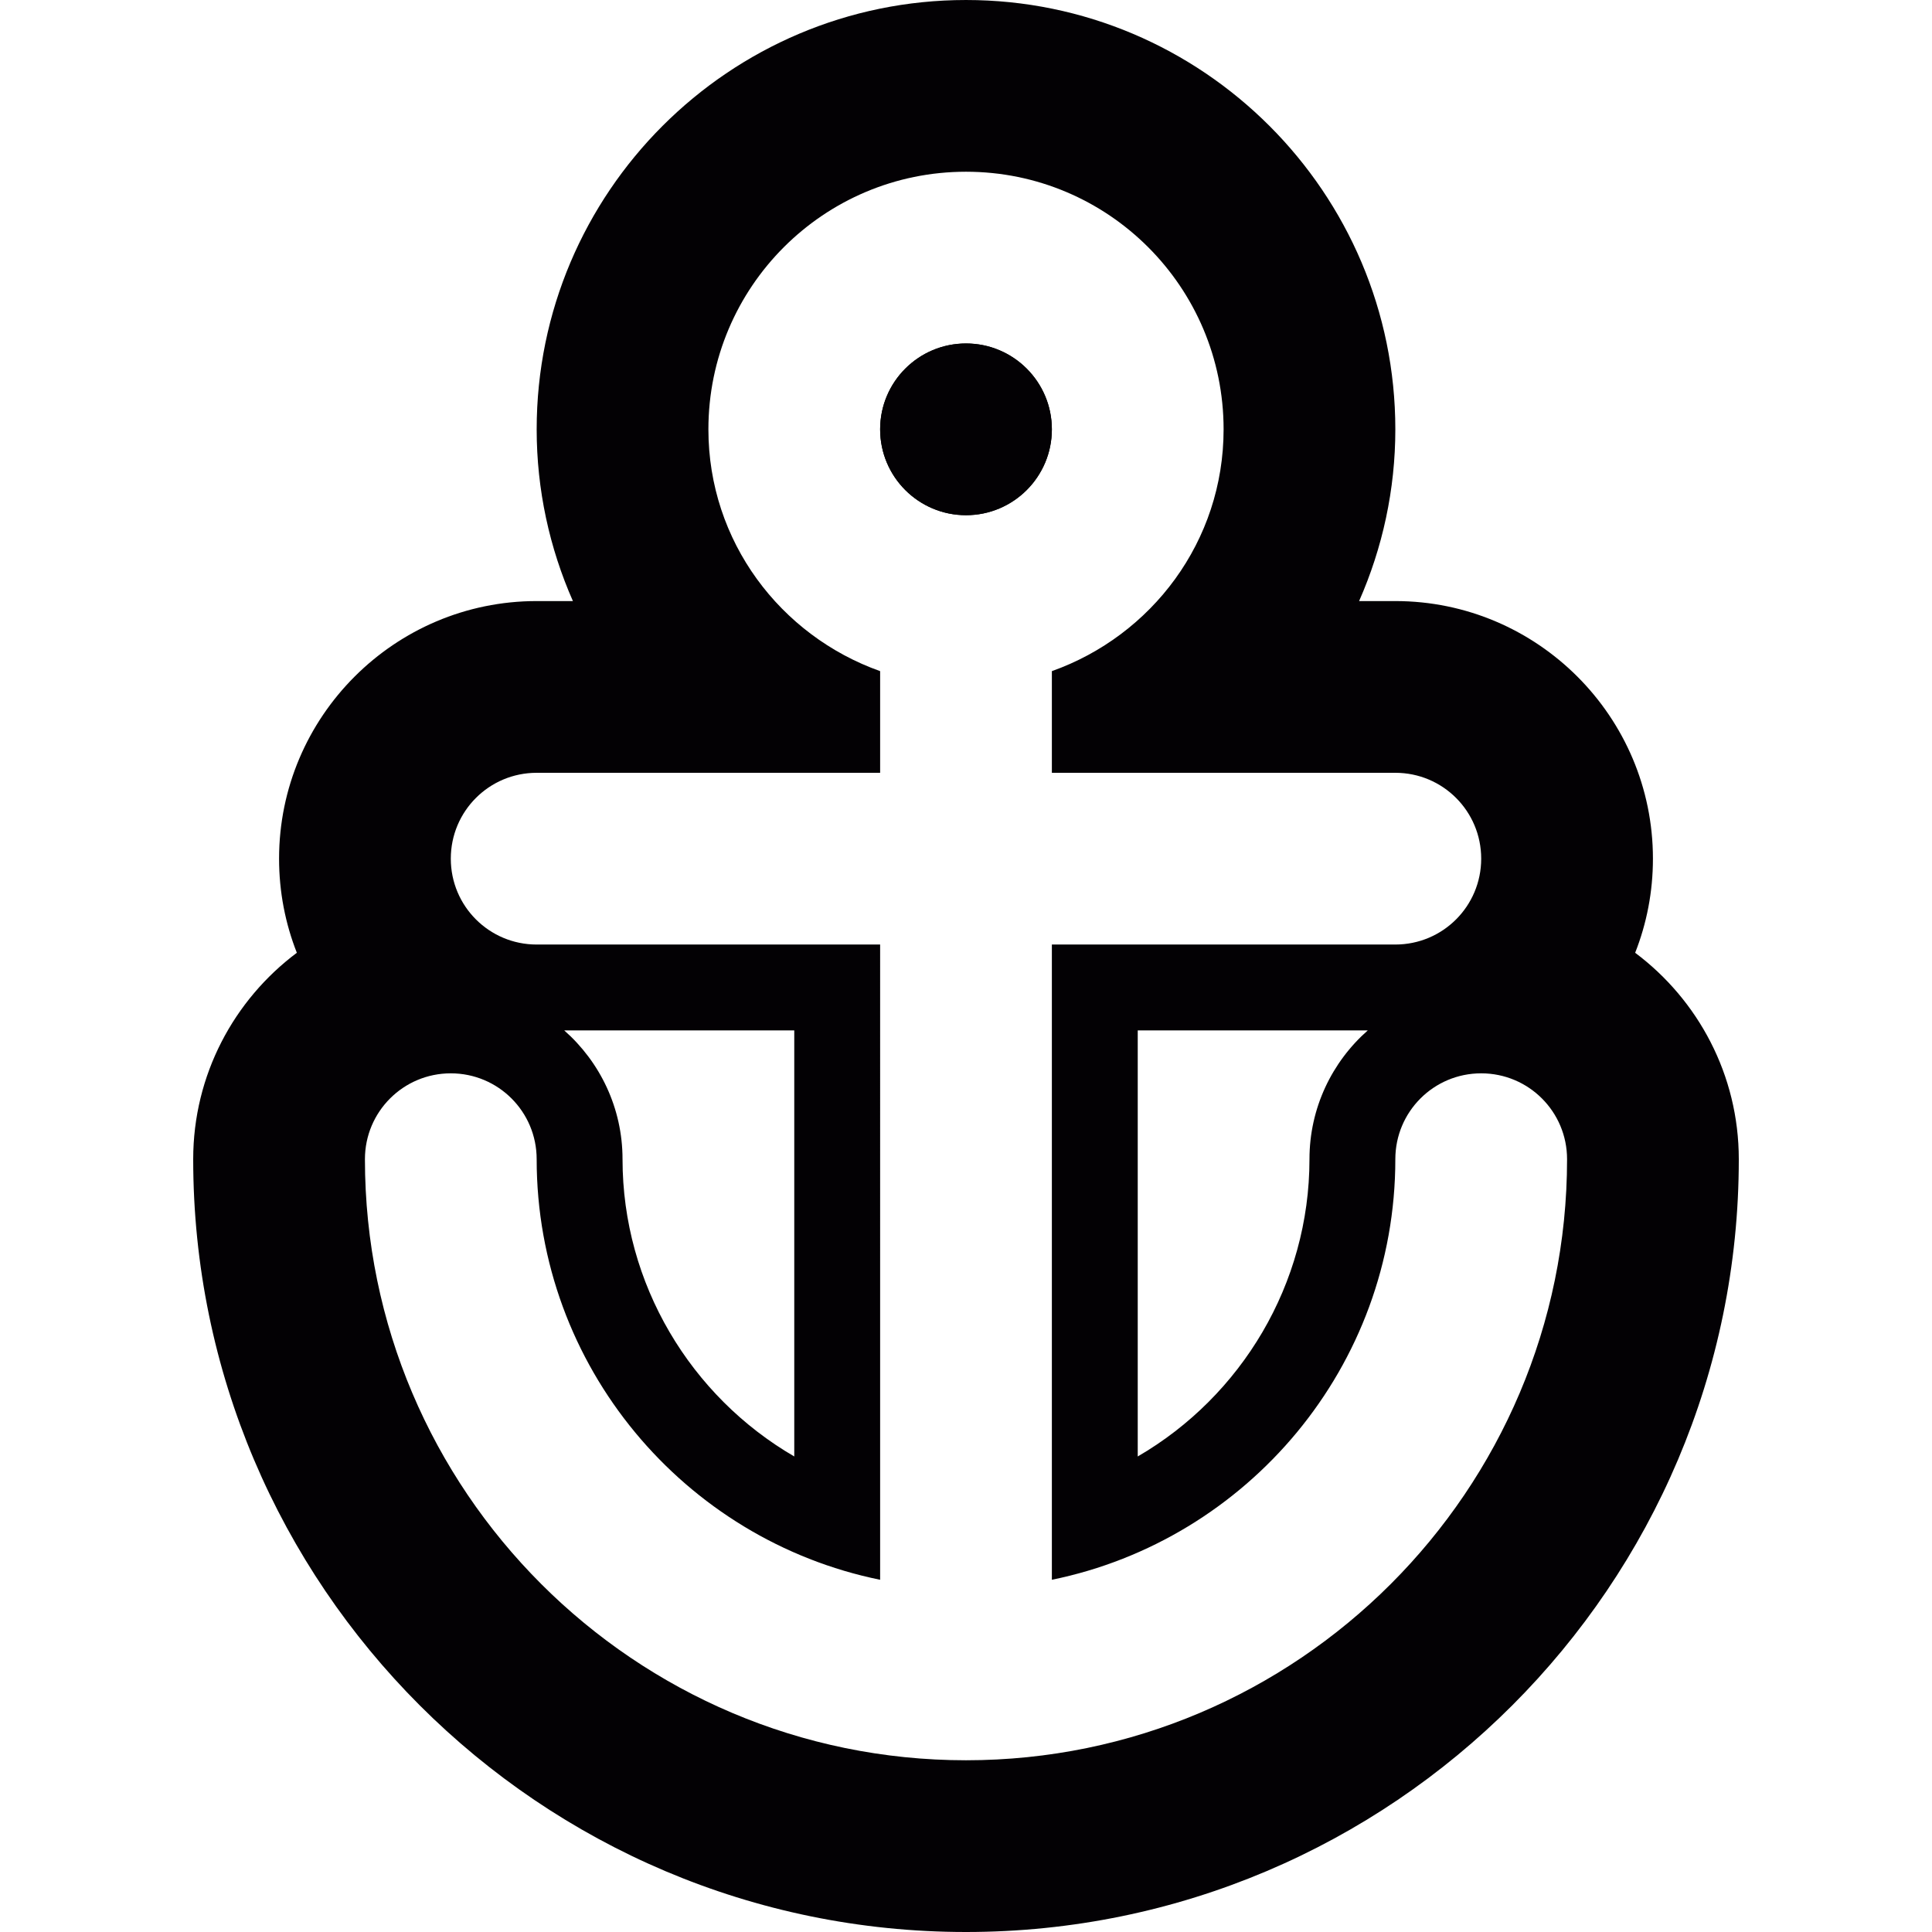 <?xml version="1.0" encoding="iso-8859-1"?>
<!-- Generator: Adobe Illustrator 18.1.1, SVG Export Plug-In . SVG Version: 6.00 Build 0)  -->
<svg version="1.1" id="Capa_1" xmlns="http://www.w3.org/2000/svg"  x="0px" y="0px"
	 viewBox="0 0 22.5 22.5" style="enable-background:new 0 0 22.5 22.5;" xml:space="preserve">
<g>
	<g id="Layer_1_77_">
		<g>
			<circle style="fill:#030104;" cx="11.25" cy="5" r="1"/>
		</g>
		<g>
			<path style="fill:#030104;" d="M19.043,11.096c0.134-0.34,0.207-0.709,0.207-1.096c0-1.654-1.346-3-3-3h-0.422
				c0.273-0.619,0.422-1.297,0.422-2c0-2.757-2.243-5-5-5s-5,2.243-5,5c0,0.703,0.149,1.381,0.422,2H6.25c-1.654,0-3,1.346-3,3
				c0,0.387,0.073,0.756,0.207,1.096C2.725,11.644,2.25,12.518,2.25,13.5c0,4.963,4.037,9,9,9s9-4.037,9-9
				C20.25,12.518,19.775,11.644,19.043,11.096z M11.25,20.5c-3.859,0-7-3.141-7-7c0-0.553,0.447-1,1-1s1,0.447,1,1
				c0,2.414,1.721,4.434,4,4.898V11h-4c-0.553,0-1-0.447-1-1s0.447-1,1-1h4V7.816c-1.162-0.413-2-1.511-2-2.816c0-1.657,1.343-3,3-3
				s3,1.343,3,3c0,1.305-0.838,2.403-2,2.816V9h4c0.553,0,1,0.447,1,1s-0.447,1-1,1h-4v7.398c2.279-0.465,4-2.484,4-4.898
				c0-0.553,0.447-1,1-1s1,0.447,1,1C18.25,17.359,15.109,20.5,11.25,20.5z M6.571,12H9.25v4.962c-1.207-0.701-2-2.009-2-3.462
				C7.25,12.903,6.987,12.367,6.571,12z M15.929,12c-0.416,0.367-0.679,0.903-0.679,1.5c0,1.453-0.793,2.761-2,3.462V12H15.929z"/>
			<circle style="fill:#030104;" cx="11.25" cy="5" r="1"/>
		</g>
	</g>
</g>
<g>
</g>
<g>
</g>
<g>
</g>
<g>
</g>
<g>
</g>
<g>
</g>
<g>
</g>
<g>
</g>
<g>
</g>
<g>
</g>
<g>
</g>
<g>
</g>
<g>
</g>
<g>
</g>
<g>
</g>
</svg>
